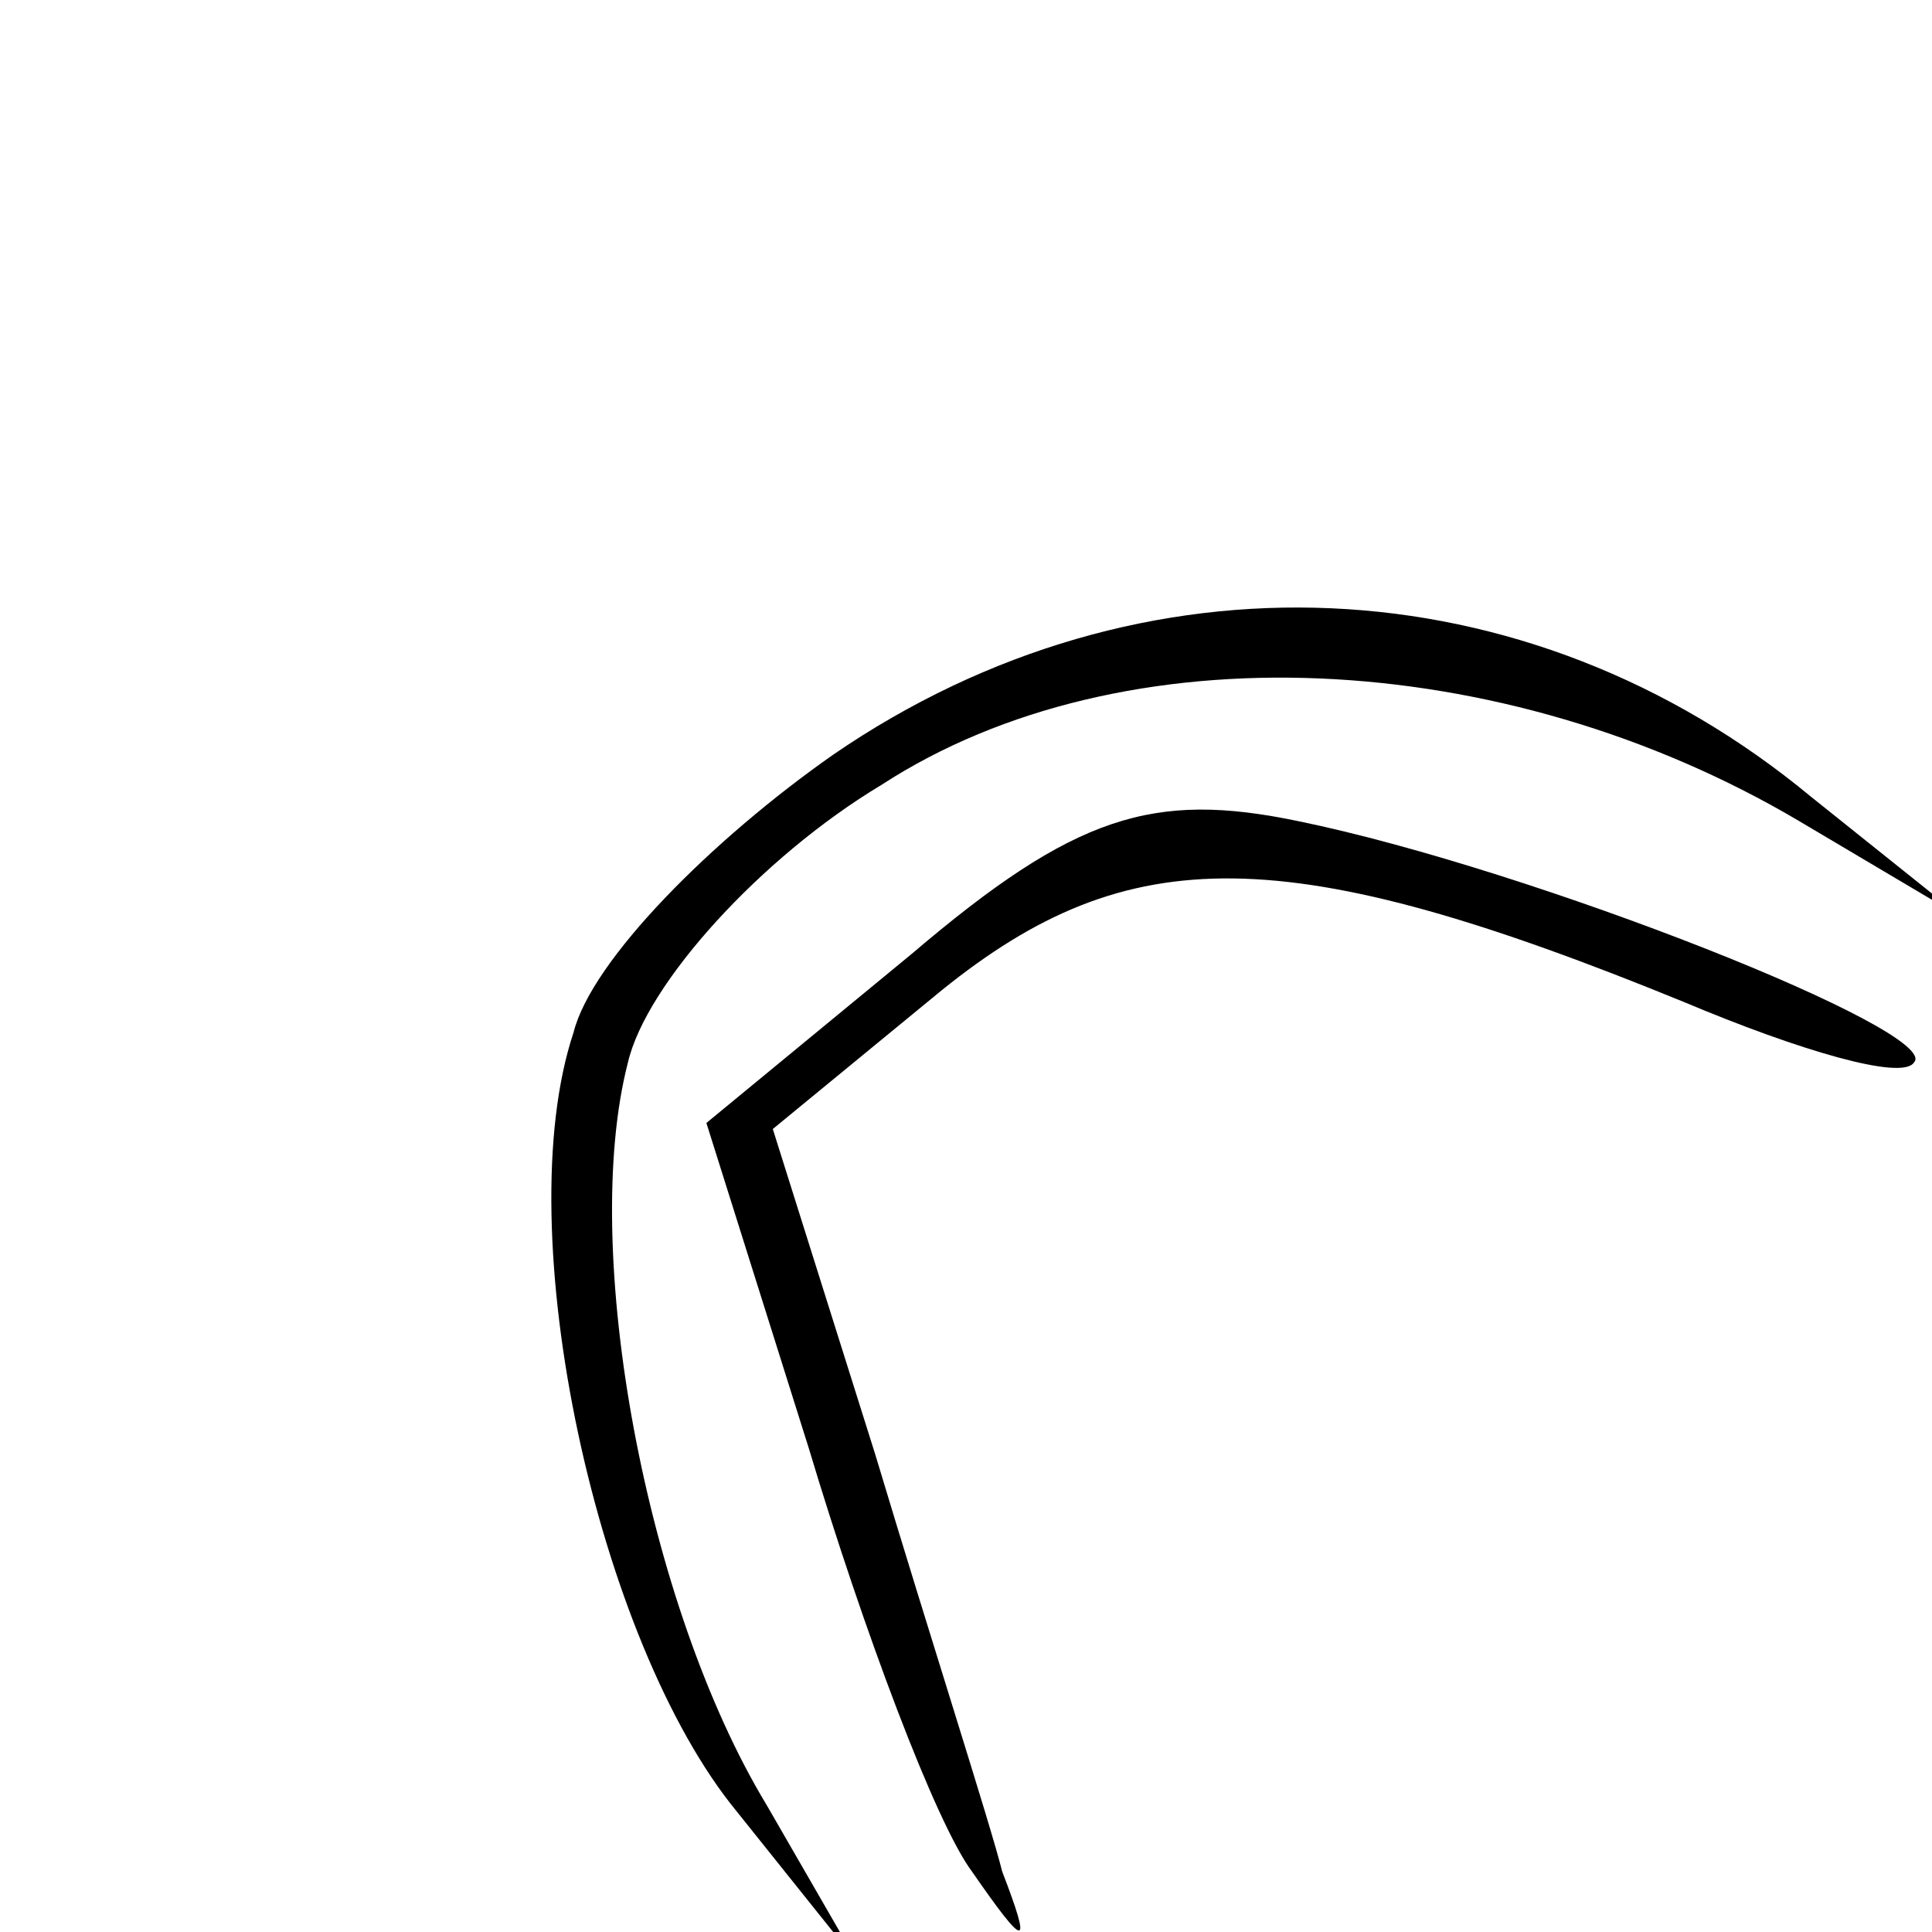 <?xml version="1.0" standalone="no"?>
<!DOCTYPE svg PUBLIC "-//W3C//DTD SVG 20010904//EN"
 "http://www.w3.org/TR/2001/REC-SVG-20010904/DTD/svg10.dtd">
<svg version="1.0" xmlns="http://www.w3.org/2000/svg"
 width="32pt" height="32pt" viewBox="0 0 32 32"
 preserveAspectRatio="xMidYMid meet">
<g transform="translate(0,32) scale(0.1,-0.1)"
fill="#000000" stroke="none">
<path fill="#000000" stroke="none" d="M138 195 c-20 -14 -40 -34 -43 -46 -11
-33 4 -101 27 -129 l20 -25 -15 26 c-20 33 -31 92 -23 123 3 13 22 34 42 46
40 26 103 23 152 -6 l27 -16 -25 20 c-47 39 -111 42 -162 7z"/>
<path fill="#000000" stroke="none" d="M151 162 l-34 -28 17 -54 c9 -30 21
-62 27 -70 9 -13 10 -13 5 0 -2 8 -12 39 -21 69 l-17 54 28 23 c31 25 57 25
123 -2 19 -8 36 -13 38 -10 5 5 -63 32 -102 40 -24 5 -37 1 -64 -22z"/>
</g>
</svg>
